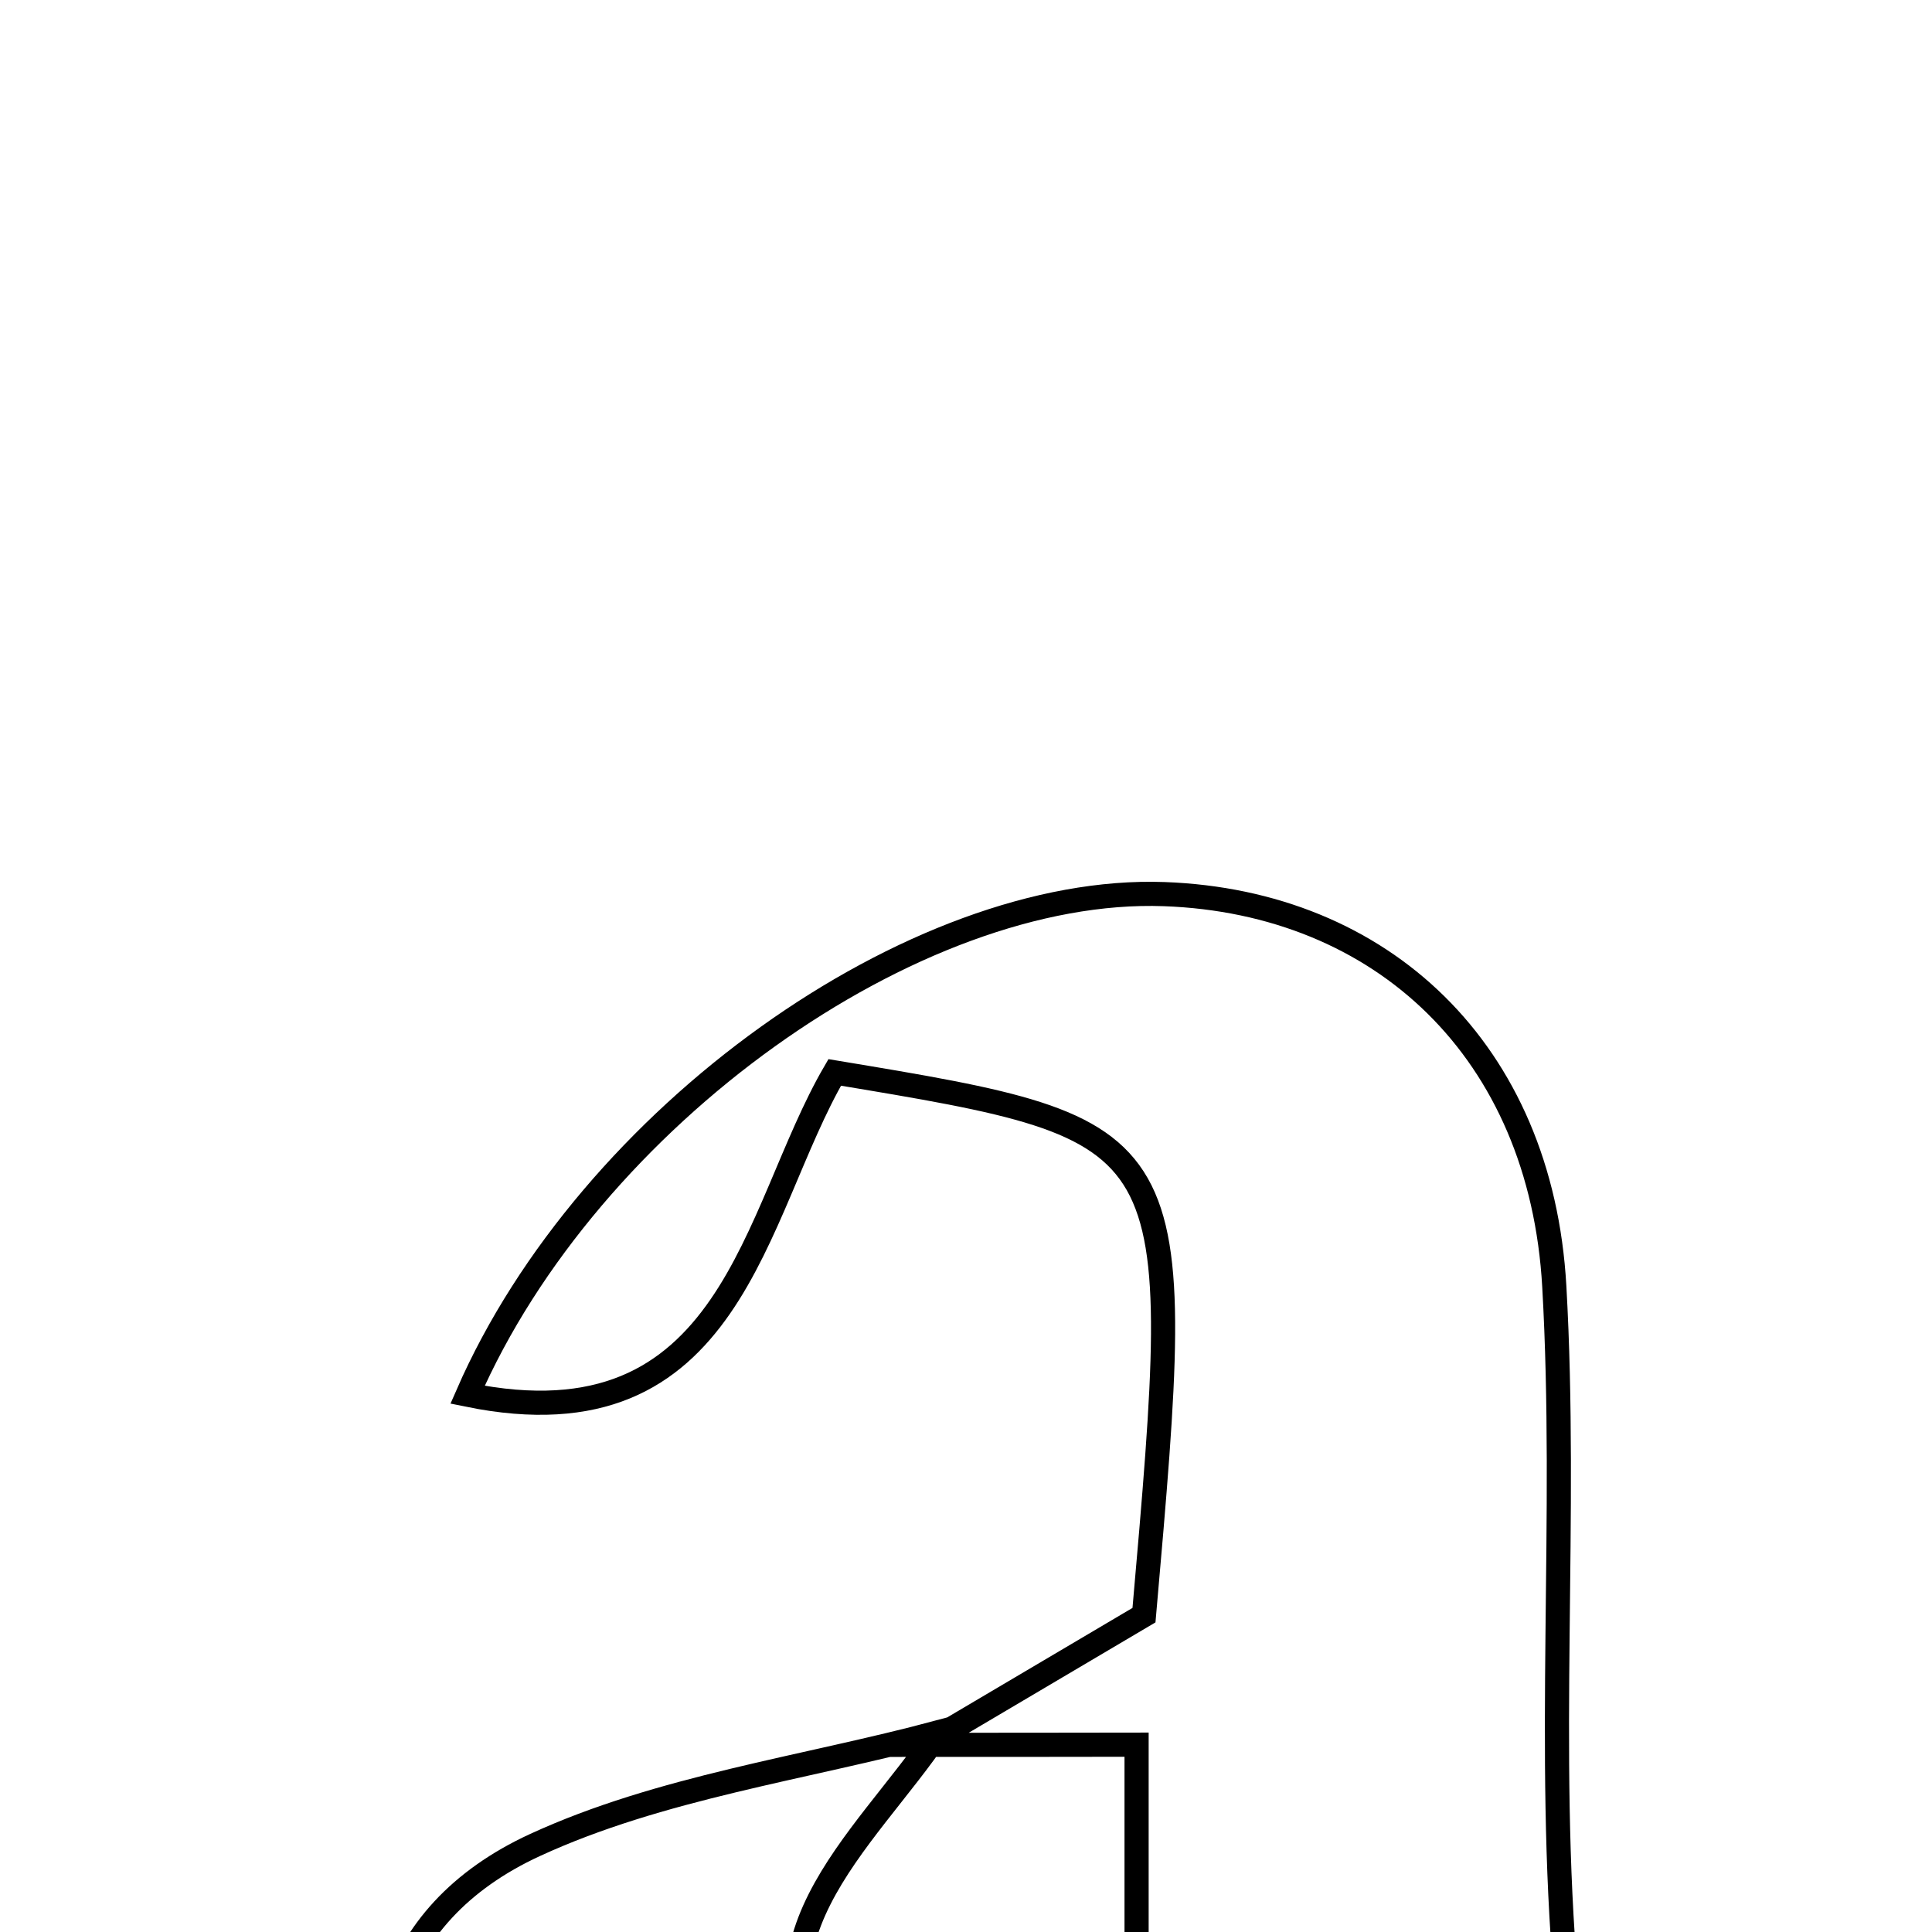<svg xmlns="http://www.w3.org/2000/svg" viewBox="0.0 0.0 24.0 24.0" height="200px" width="200px"><path fill="none" stroke="black" stroke-width=".3" stroke-opacity="1.0"  filling="0" d="M14.462 11.107 C17.169 11.205 19.143 13.057 19.308 15.98 C19.471 18.849 19.204 21.749 19.455 24.607 C19.584 26.072 20.429 27.475 21.116 29.358 C18.97 30.426 16.195 31.205 13.819 28.141 C12.261 28.859 11.013 29.631 9.656 30.013 C7.38 30.654 6 29.291 5.161 27.394 C4.337 25.532 4.769 23.784 6.645 22.92 C8.201 22.203 9.98 21.968 11.66 21.519 C10.741 22.889 9.036 24.189 10.451 25.998 C11.115 26.848 12.443 27.18 14.119 28.105 C14.119 25.301 14.119 23.52 14.119 21.673 C13.046 21.675 12.266 21.675 11.485 21.675 C12.394 21.138 13.302 20.601 14.211 20.064 C14.739 14.048 14.739 14.048 10.369 13.322 C9.351 15.07 9.111 18.002 5.808 17.326 C7.315 13.871 11.358 10.995 14.462 11.107"></path></svg>